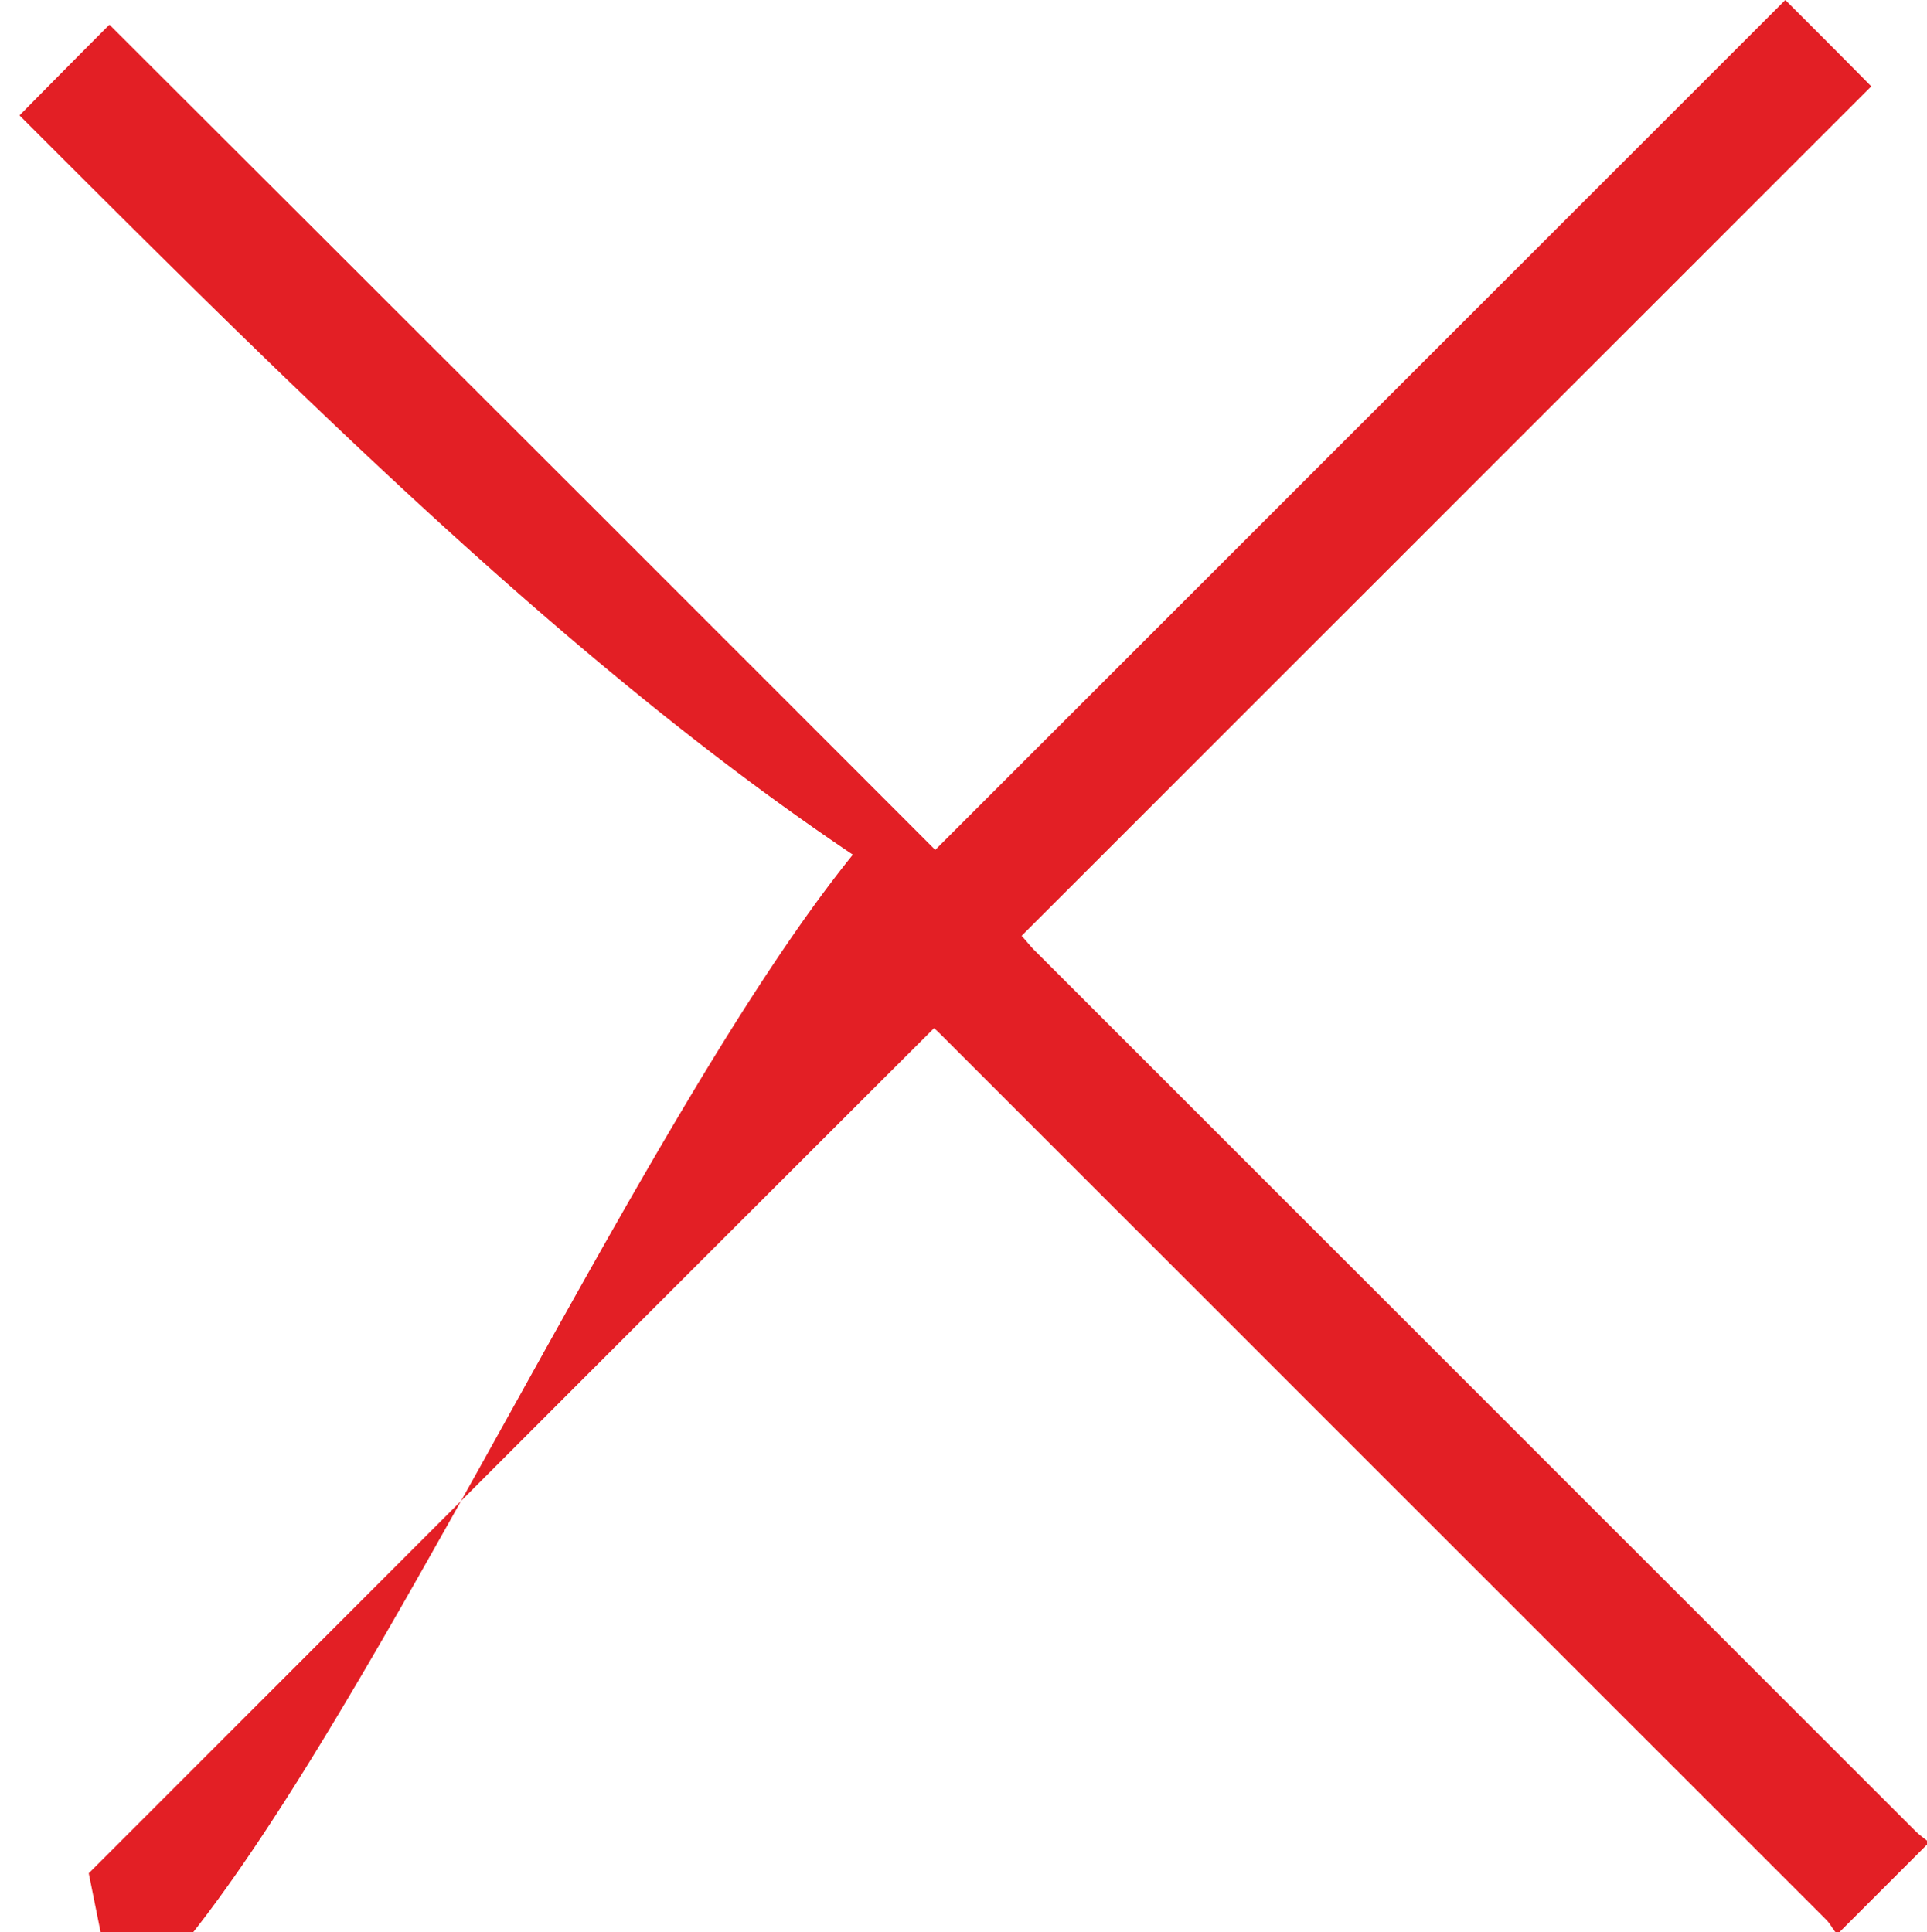 <svg id="Слой_1" xmlns="http://www.w3.org/2000/svg" viewBox="0 0 484.2 485.6"><style>.st0{fill:#e31f25}</style><path class="st0" d="M461.2 485.6c-.8-1-1.4-2.2-2.3-3.1l-222-222c-.7-.7-1.4-1.4-2.2-2.1-71 70.9-141.8 141.8-212.4 212.4a619068013433899800 619068013433899800 0 0 0 189.9-234.6C142.8 166.8 73.6 97.7 4.9 29c7.6-7.7 14.9-15.1 22.6-22.8C96.2 74.8 165.5 144 235 213.6L448.6 0c7.3 7.3 14.4 14.4 21.6 21.7L256.7 235.2c1.3 1.4 2.2 2.6 3.2 3.6l221.3 221.3c.9.9 2 1.7 3 2.5v1l-22 22h-1z"/></svg>